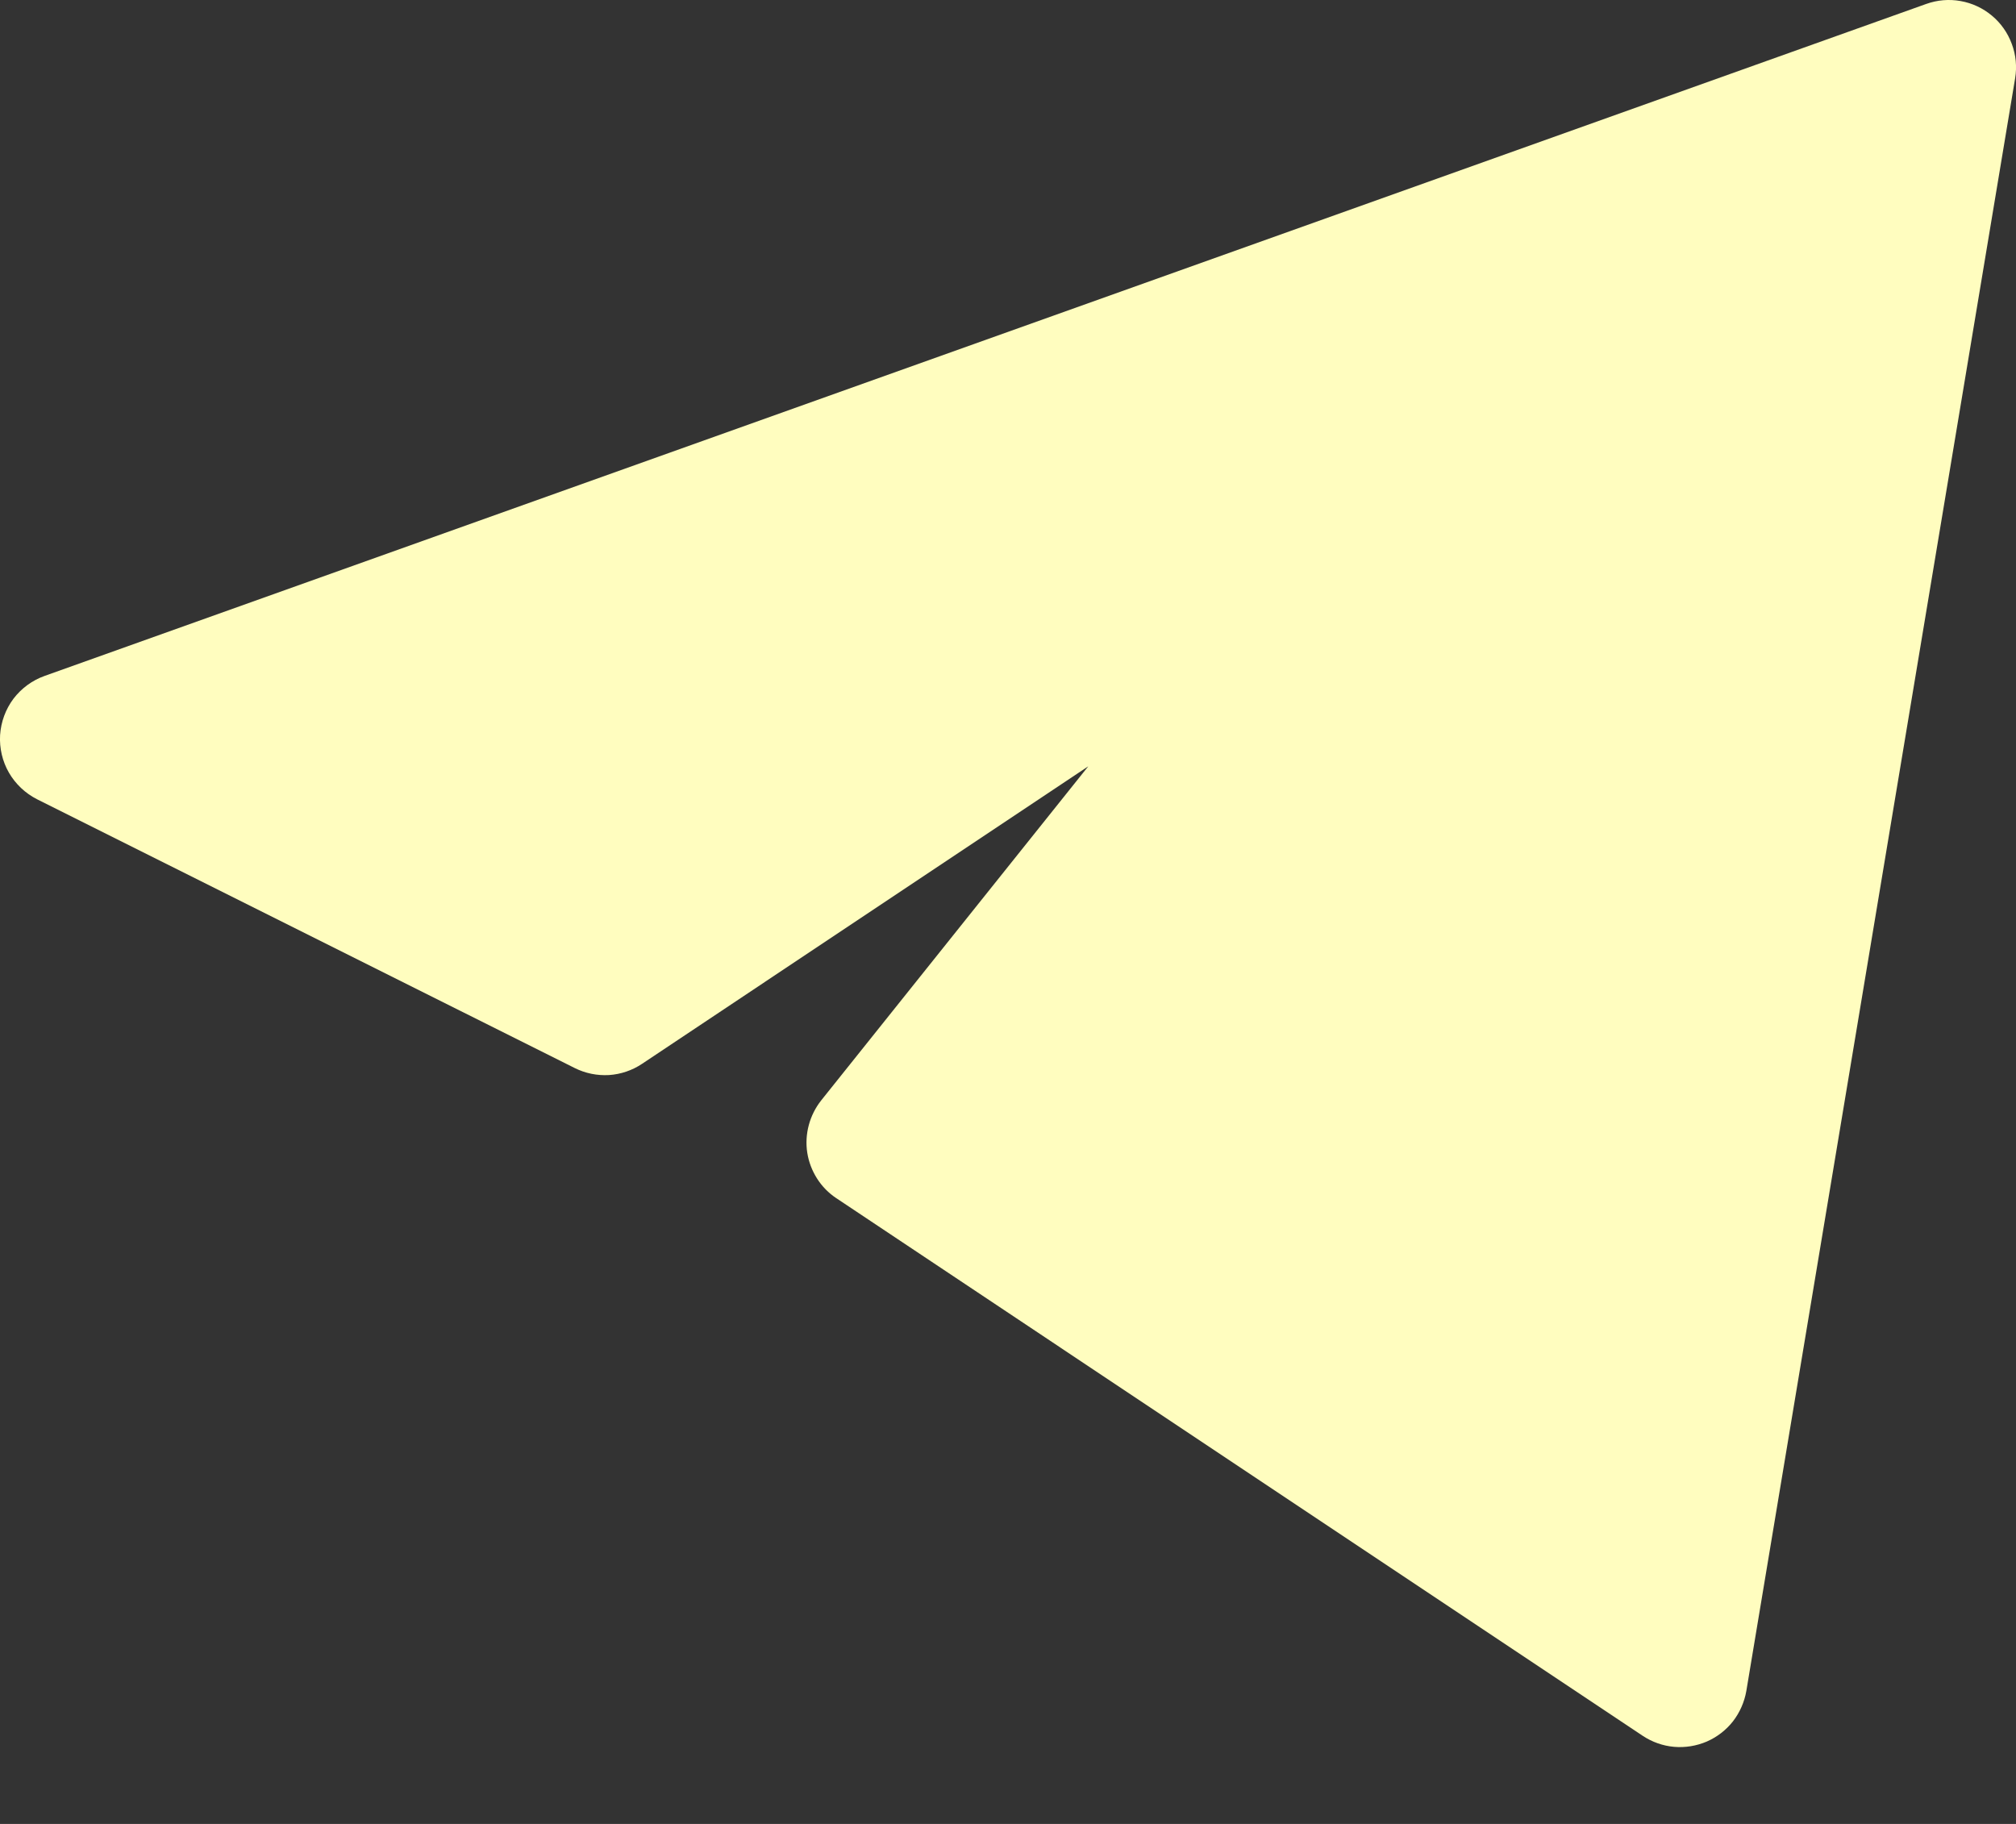 <svg width="21" height="19" viewBox="0 0 21 19" fill="none" xmlns="http://www.w3.org/2000/svg">
<rect x="0" y="0" width="21" height="19" fill="#333333" stroke="none"/>
<path d="M20.991 0.815C21.011 0.695 20.999 0.571 20.956 0.457C20.914 0.343 20.843 0.241 20.749 0.163C20.656 0.085 20.543 0.032 20.423 0.011C20.303 -0.011 20.18 -0 20.065 0.041L0.465 7.041C0.336 7.087 0.223 7.17 0.14 7.279C0.058 7.389 0.01 7.52 0.001 7.657C-0.007 7.794 0.025 7.931 0.093 8.049C0.162 8.168 0.264 8.264 0.386 8.326L5.987 11.126C6.097 11.181 6.22 11.206 6.343 11.199C6.466 11.191 6.585 11.151 6.688 11.082L11.336 7.983L8.554 11.463C8.494 11.539 8.45 11.627 8.425 11.72C8.4 11.814 8.394 11.912 8.409 12.008C8.424 12.104 8.459 12.195 8.511 12.277C8.563 12.359 8.632 12.429 8.712 12.482L17.113 18.083C17.21 18.147 17.322 18.187 17.438 18.197C17.554 18.207 17.671 18.188 17.779 18.142C17.886 18.095 17.98 18.023 18.052 17.931C18.123 17.839 18.171 17.73 18.191 17.615L20.991 0.815Z" fill="#FFFDBF"/>
</svg>
